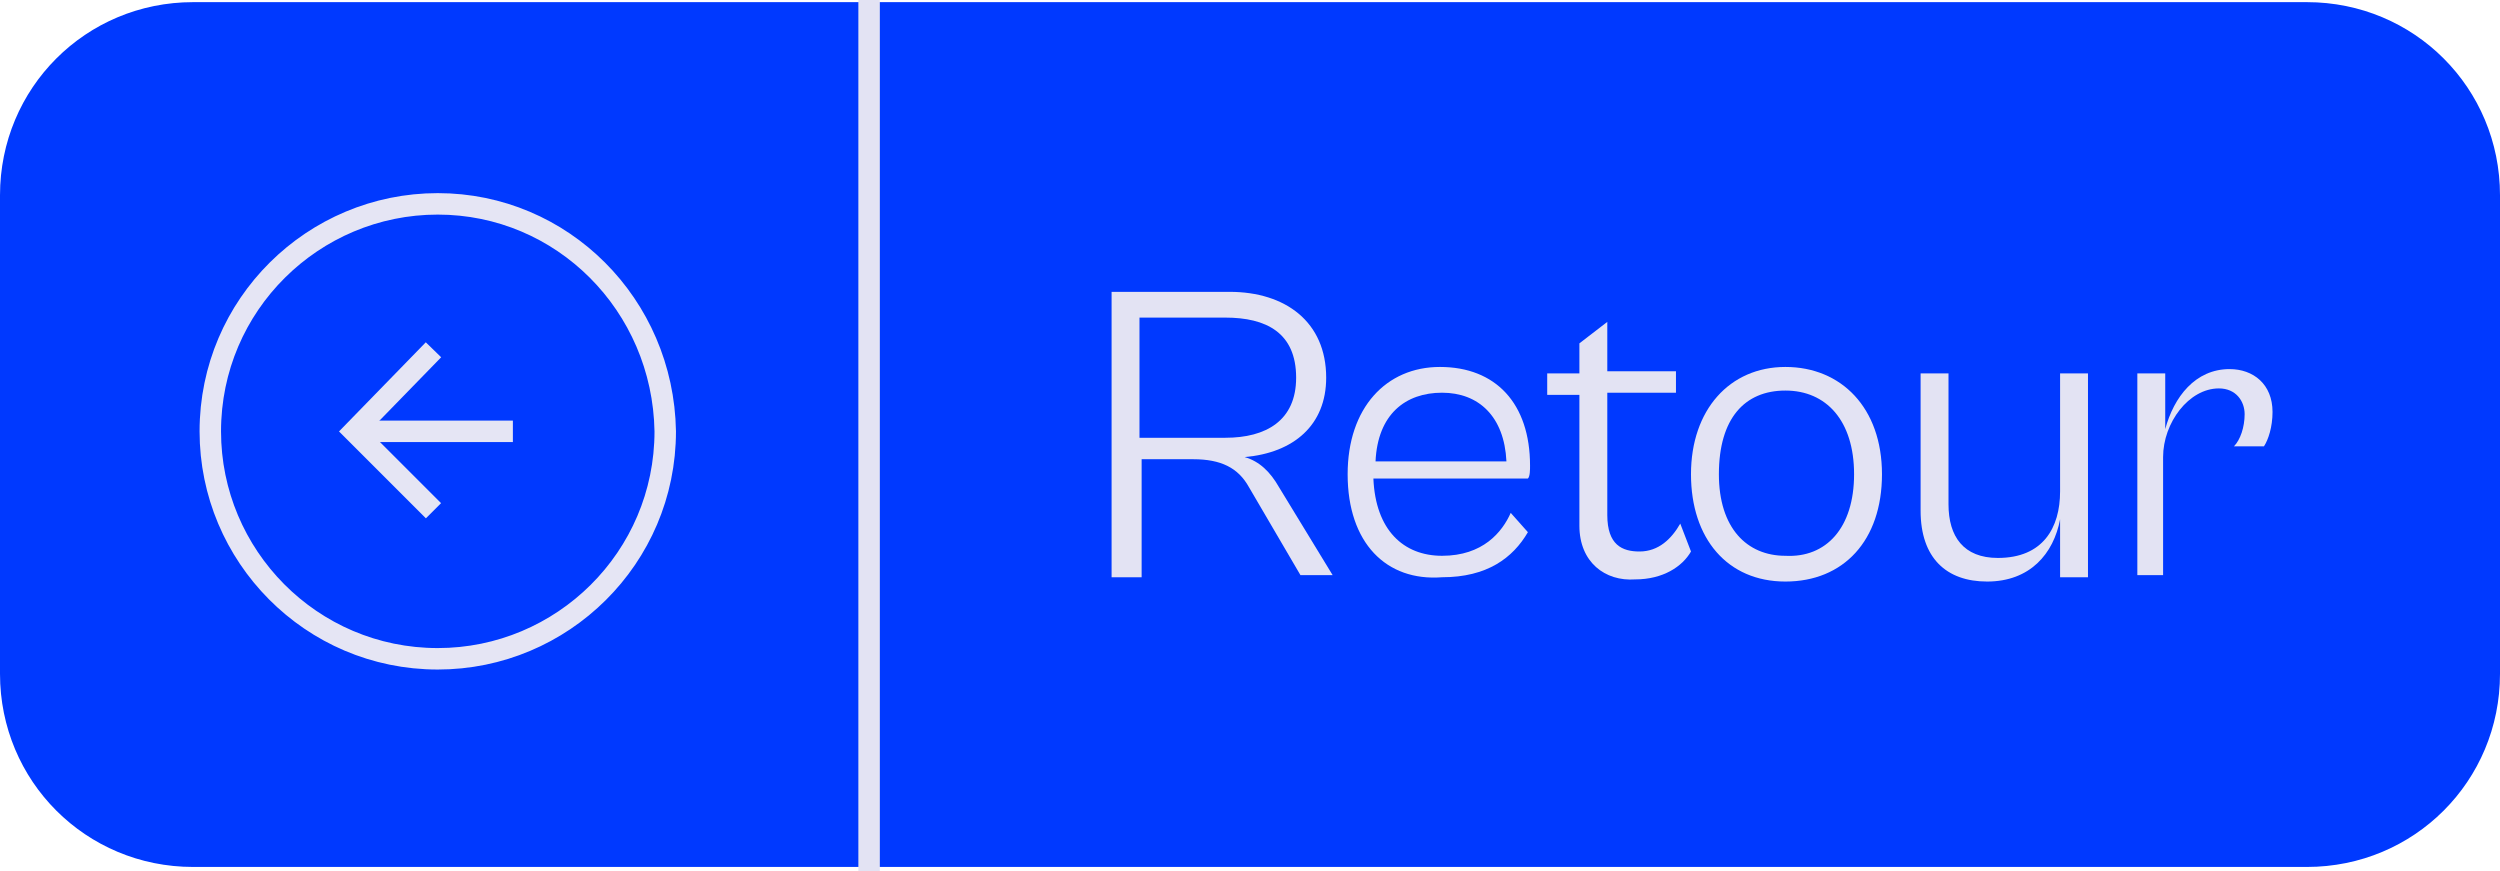 <?xml version="1.0" encoding="utf-8"?>
<!-- Generator: Adobe Illustrator 25.0.0, SVG Export Plug-In . SVG Version: 6.00 Build 0)  -->
<svg version="1.2" baseProfile="tiny" id="Calque_1"
	 xmlns="http://www.w3.org/2000/svg" xmlns:xlink="http://www.w3.org/1999/xlink" x="0px" y="0px" viewBox="0 0 116.5 40.6"
	 overflow="visible" xml:space="preserve">
<g>
	<path fill="#0039FF" d="M107.5,40.4H9c-5,0-9-4-9-9V9.1c0-5,4-9,9-9h98.5c5,0,9,4,9,9v22.3C116.5,36.4,112.5,40.4,107.5,40.4z"/>
	<g>
		<path fill="none" stroke="#E5E5F4" stroke-miterlimit="10" d="M20.4,9.5L20.4,9.5c-5.8,0-10.6,4.7-10.6,10.6v0
			c0,5.8,4.7,10.6,10.6,10.6h0c5.8,0,10.6-4.7,10.6-10.6v0C30.9,14.2,26.2,9.5,20.4,9.5z"/>
		<g>
			<line fill="none" stroke="#E5E5F4" stroke-miterlimit="10" x1="23.9" y1="20.1" x2="16.5" y2="20.1"/>
			<polyline fill="none" stroke="#E5E5F4" stroke-miterlimit="10" points="20.2,23.8 16.5,20.1 20.2,16.3 			"/>
		</g>
	</g>
	<g>
		<path fill="#E3E3F3" d="M51.8,26.9V13.6h5.5c2.6,0,4.5,1.4,4.5,4c0,2.2-1.5,3.5-3.8,3.7c0.7,0.2,1.2,0.7,1.6,1.4l2.5,4.1h-1.5
			l-2.4-4.1c-0.5-0.9-1.3-1.3-2.6-1.3h-2.4v5.5H51.8z M53.1,14.8v5.6h4c1.9,0,3.3-0.8,3.3-2.8c0-2.1-1.4-2.8-3.3-2.8H53.1z"/>
		<path fill="#E3E3F3" d="M62.8,22.1c0-3.1,1.8-5,4.3-5c2.6,0,4.2,1.7,4.2,4.6c0,0.2,0,0.5-0.1,0.6H64c0.1,2.4,1.4,3.6,3.2,3.6
			c1.9,0,2.8-1.1,3.2-2l0.8,0.9c-0.7,1.2-1.9,2.1-4,2.1C64.6,27.1,62.8,25.3,62.8,22.1z M64.1,21.5h6.1c-0.1-2.1-1.3-3.2-3-3.2
			S64.2,19.3,64.1,21.5z"/>
		<path fill="#E3E3F3" d="M73.6,24.5v-6.1h-1.5v-1h1.5V16l1.3-1v2.3h3.2v1h-3.2v5.7c0,1.4,0.7,1.7,1.5,1.7c0.9,0,1.5-0.6,1.9-1.3
			l0.5,1.3c-0.4,0.7-1.3,1.3-2.6,1.3C74.8,27.1,73.6,26.2,73.6,24.5z"/>
		<path fill="#E3E3F3" d="M78.8,22.1c0-3,1.8-5,4.4-5s4.5,1.9,4.5,5s-1.8,5-4.5,5S78.8,25.1,78.8,22.1z M86.4,22.1
			c0-2.5-1.3-3.9-3.2-3.9c-1.9,0-3.1,1.3-3.1,3.9c0,2.5,1.3,3.8,3.1,3.8C85.1,26,86.4,24.6,86.4,22.1z"/>
		<path fill="#E3E3F3" d="M89.5,23.8v-6.4h1.3v6.1c0,1.5,0.7,2.5,2.3,2.5c2.1,0,2.9-1.4,2.9-3.1v-5.5h1.3v9.5H96v-2.7
			c-0.3,1.6-1.4,2.9-3.4,2.9C90.7,27.1,89.5,26,89.5,23.8z"/>
		<path fill="#E3E3F3" d="M99.6,26.9v-9.5h1.3V20c0.4-1.5,1.4-2.8,3-2.8c1.1,0,2,0.7,2,2c0,0.7-0.2,1.3-0.4,1.6h-1.4
			c0.3-0.3,0.5-0.9,0.5-1.5c0-0.6-0.4-1.2-1.2-1.2c-1.4,0-2.6,1.6-2.6,3.2v5.5H99.6z"/>
	</g>
	<line fill="none" stroke="#E3E3F3" stroke-miterlimit="10" x1="40.5" y1="0" x2="40.5" y2="40.6"/>
</g>
<g>
</g>
<g>
</g>
<g>
</g>
<g>
</g>
<g>
</g>
<g>
</g>
</svg>
